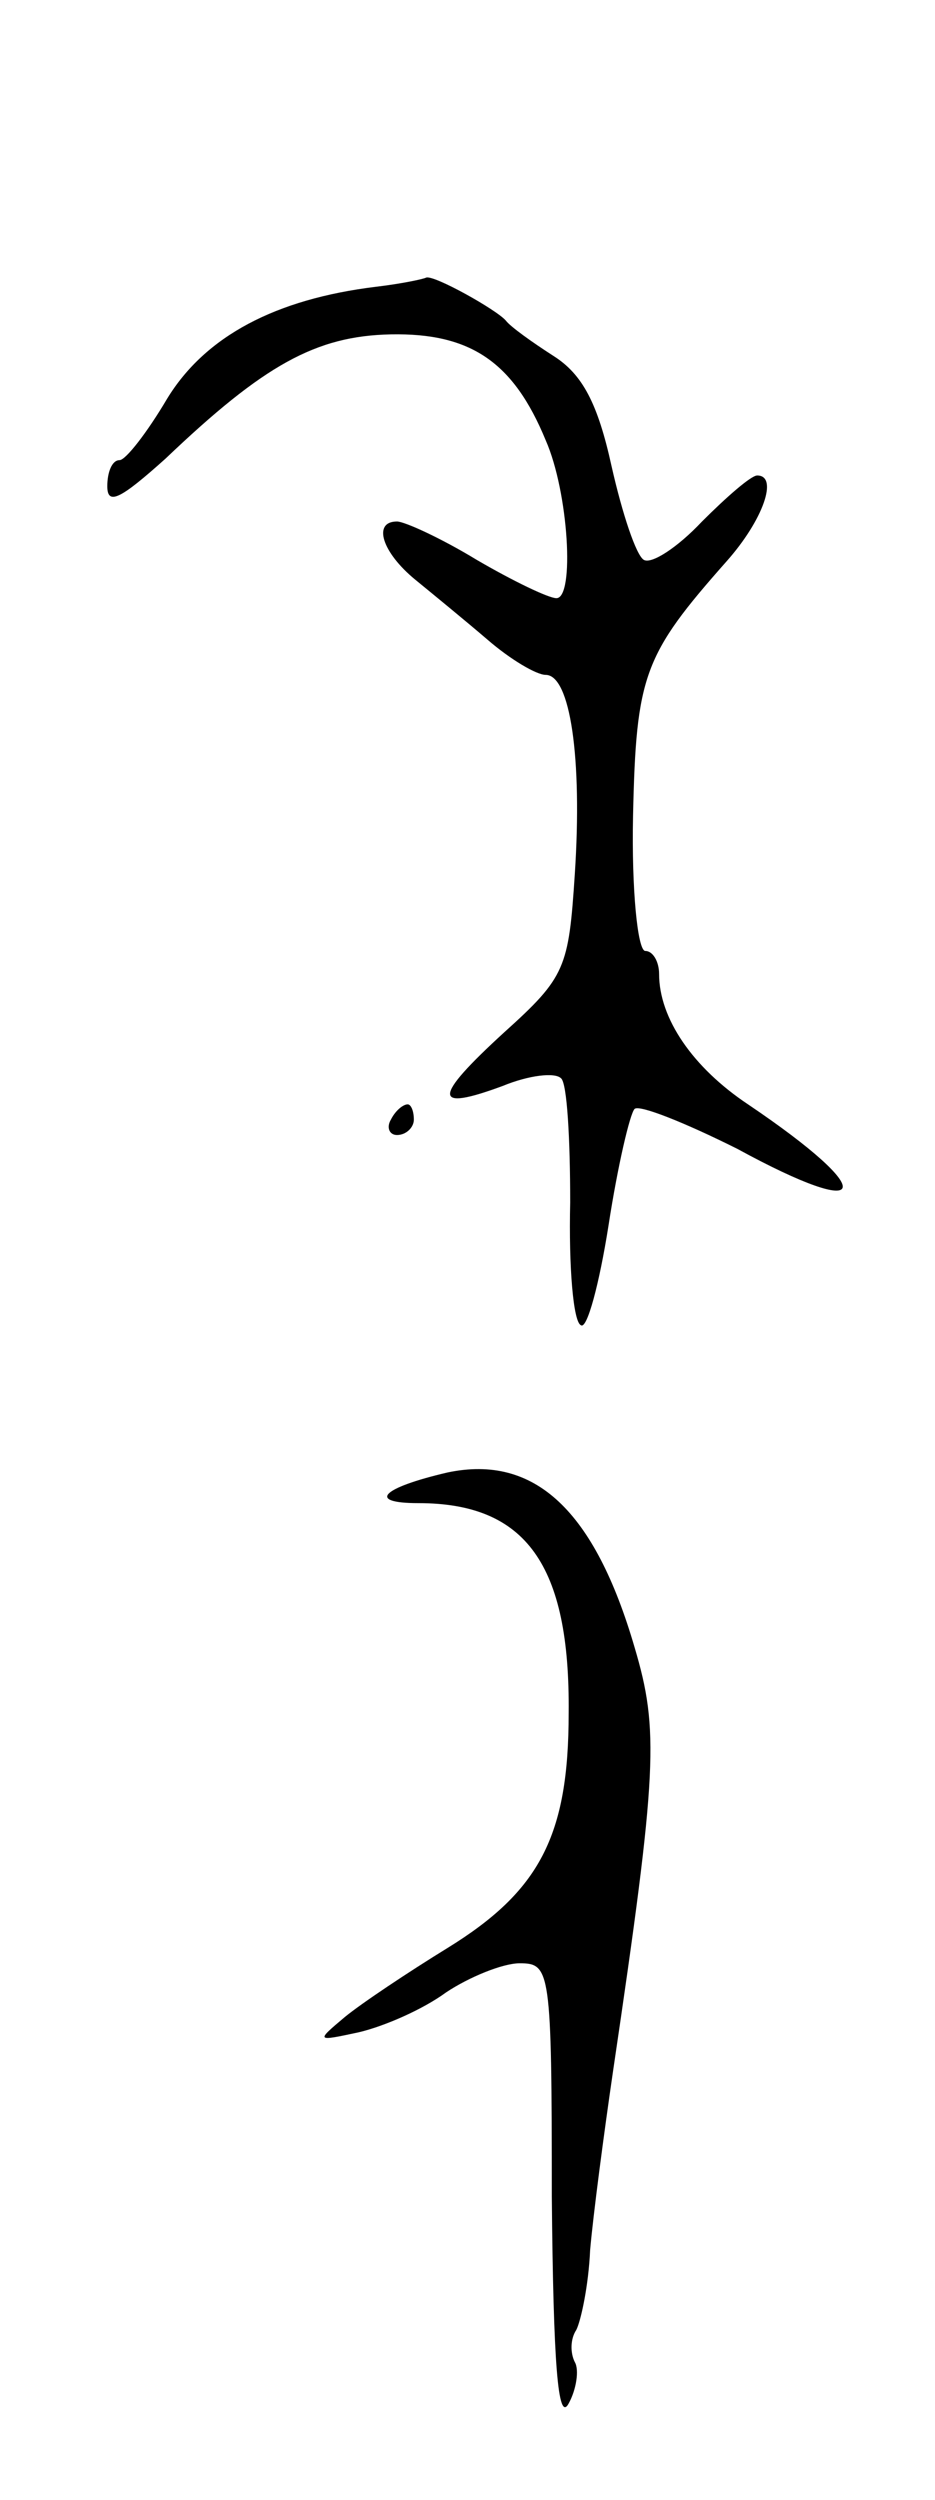 <svg version="1.0" xmlns="http://www.w3.org/2000/svg"
 width="61pt" height="163pt" viewBox="0 0 61 163"
 preserveAspectRatio="xMidYMid meet">
<g transform="translate(0,163) scale(0.1,-0.1)"
fill="#000000" stroke="none">
<path d="M245 1443 c-65 -8 -111 -32 -136 -73 -13 -22 -27 -40 -31 -40 -5 0
-8 -8 -8 -17 0 -13 9 -8 38 18 64 61 98 80 147 81 52 1 80 -18 101 -69 15 -34
19 -103 7 -103 -5 0 -28 11 -52 25 -23 14 -47 25 -52 25 -16 0 -10 -20 12 -38
11 -9 33 -27 47 -39 15 -13 32 -23 38 -23 16 0 24 -54 19 -130 -4 -61 -6 -67
-46 -103 -47 -43 -47 -52 -1 -35 17 7 34 9 38 5 4 -3 6 -40 6 -81 -1 -42 2
-78 7 -80 4 -3 12 27 18 65 6 39 14 73 17 76 3 3 33 -9 67 -26 88 -48 93 -29
7 29 -36 24 -58 56 -58 85 0 8 -4 15 -9 15 -5 0 -9 40 -8 88 2 92 7 105 61
166 24 27 34 56 20 56 -4 0 -20 -14 -36 -30 -16 -17 -33 -28 -38 -25 -5 3 -14
30 -21 61 -9 41 -19 60 -38 72 -14 9 -28 19 -31 23 -6 7 -47 30 -52 28 -2 -1
-16 -4 -33 -6z"/>
<path d="M255 900 c-3 -5 -1 -10 4 -10 6 0 11 5 11 10 0 6 -2 10 -4 10 -3 0
-8 -4 -11 -10z"/>
<path d="M292 670 c-43 -10 -53 -20 -19 -20 70 0 99 -40 98 -137 0 -80 -19
-116 -79 -153 -26 -16 -56 -36 -67 -45 -19 -16 -19 -16 9 -10 17 4 42 15 57
26 15 10 37 19 48 19 20 0 21 -4 21 -152 1 -109 4 -148 11 -135 5 9 7 22 4 27
-3 6 -3 15 1 21 3 6 8 29 9 52 2 23 9 76 15 117 29 196 30 222 14 276 -26 89
-65 126 -122 114z"/>
</g>
</svg>
